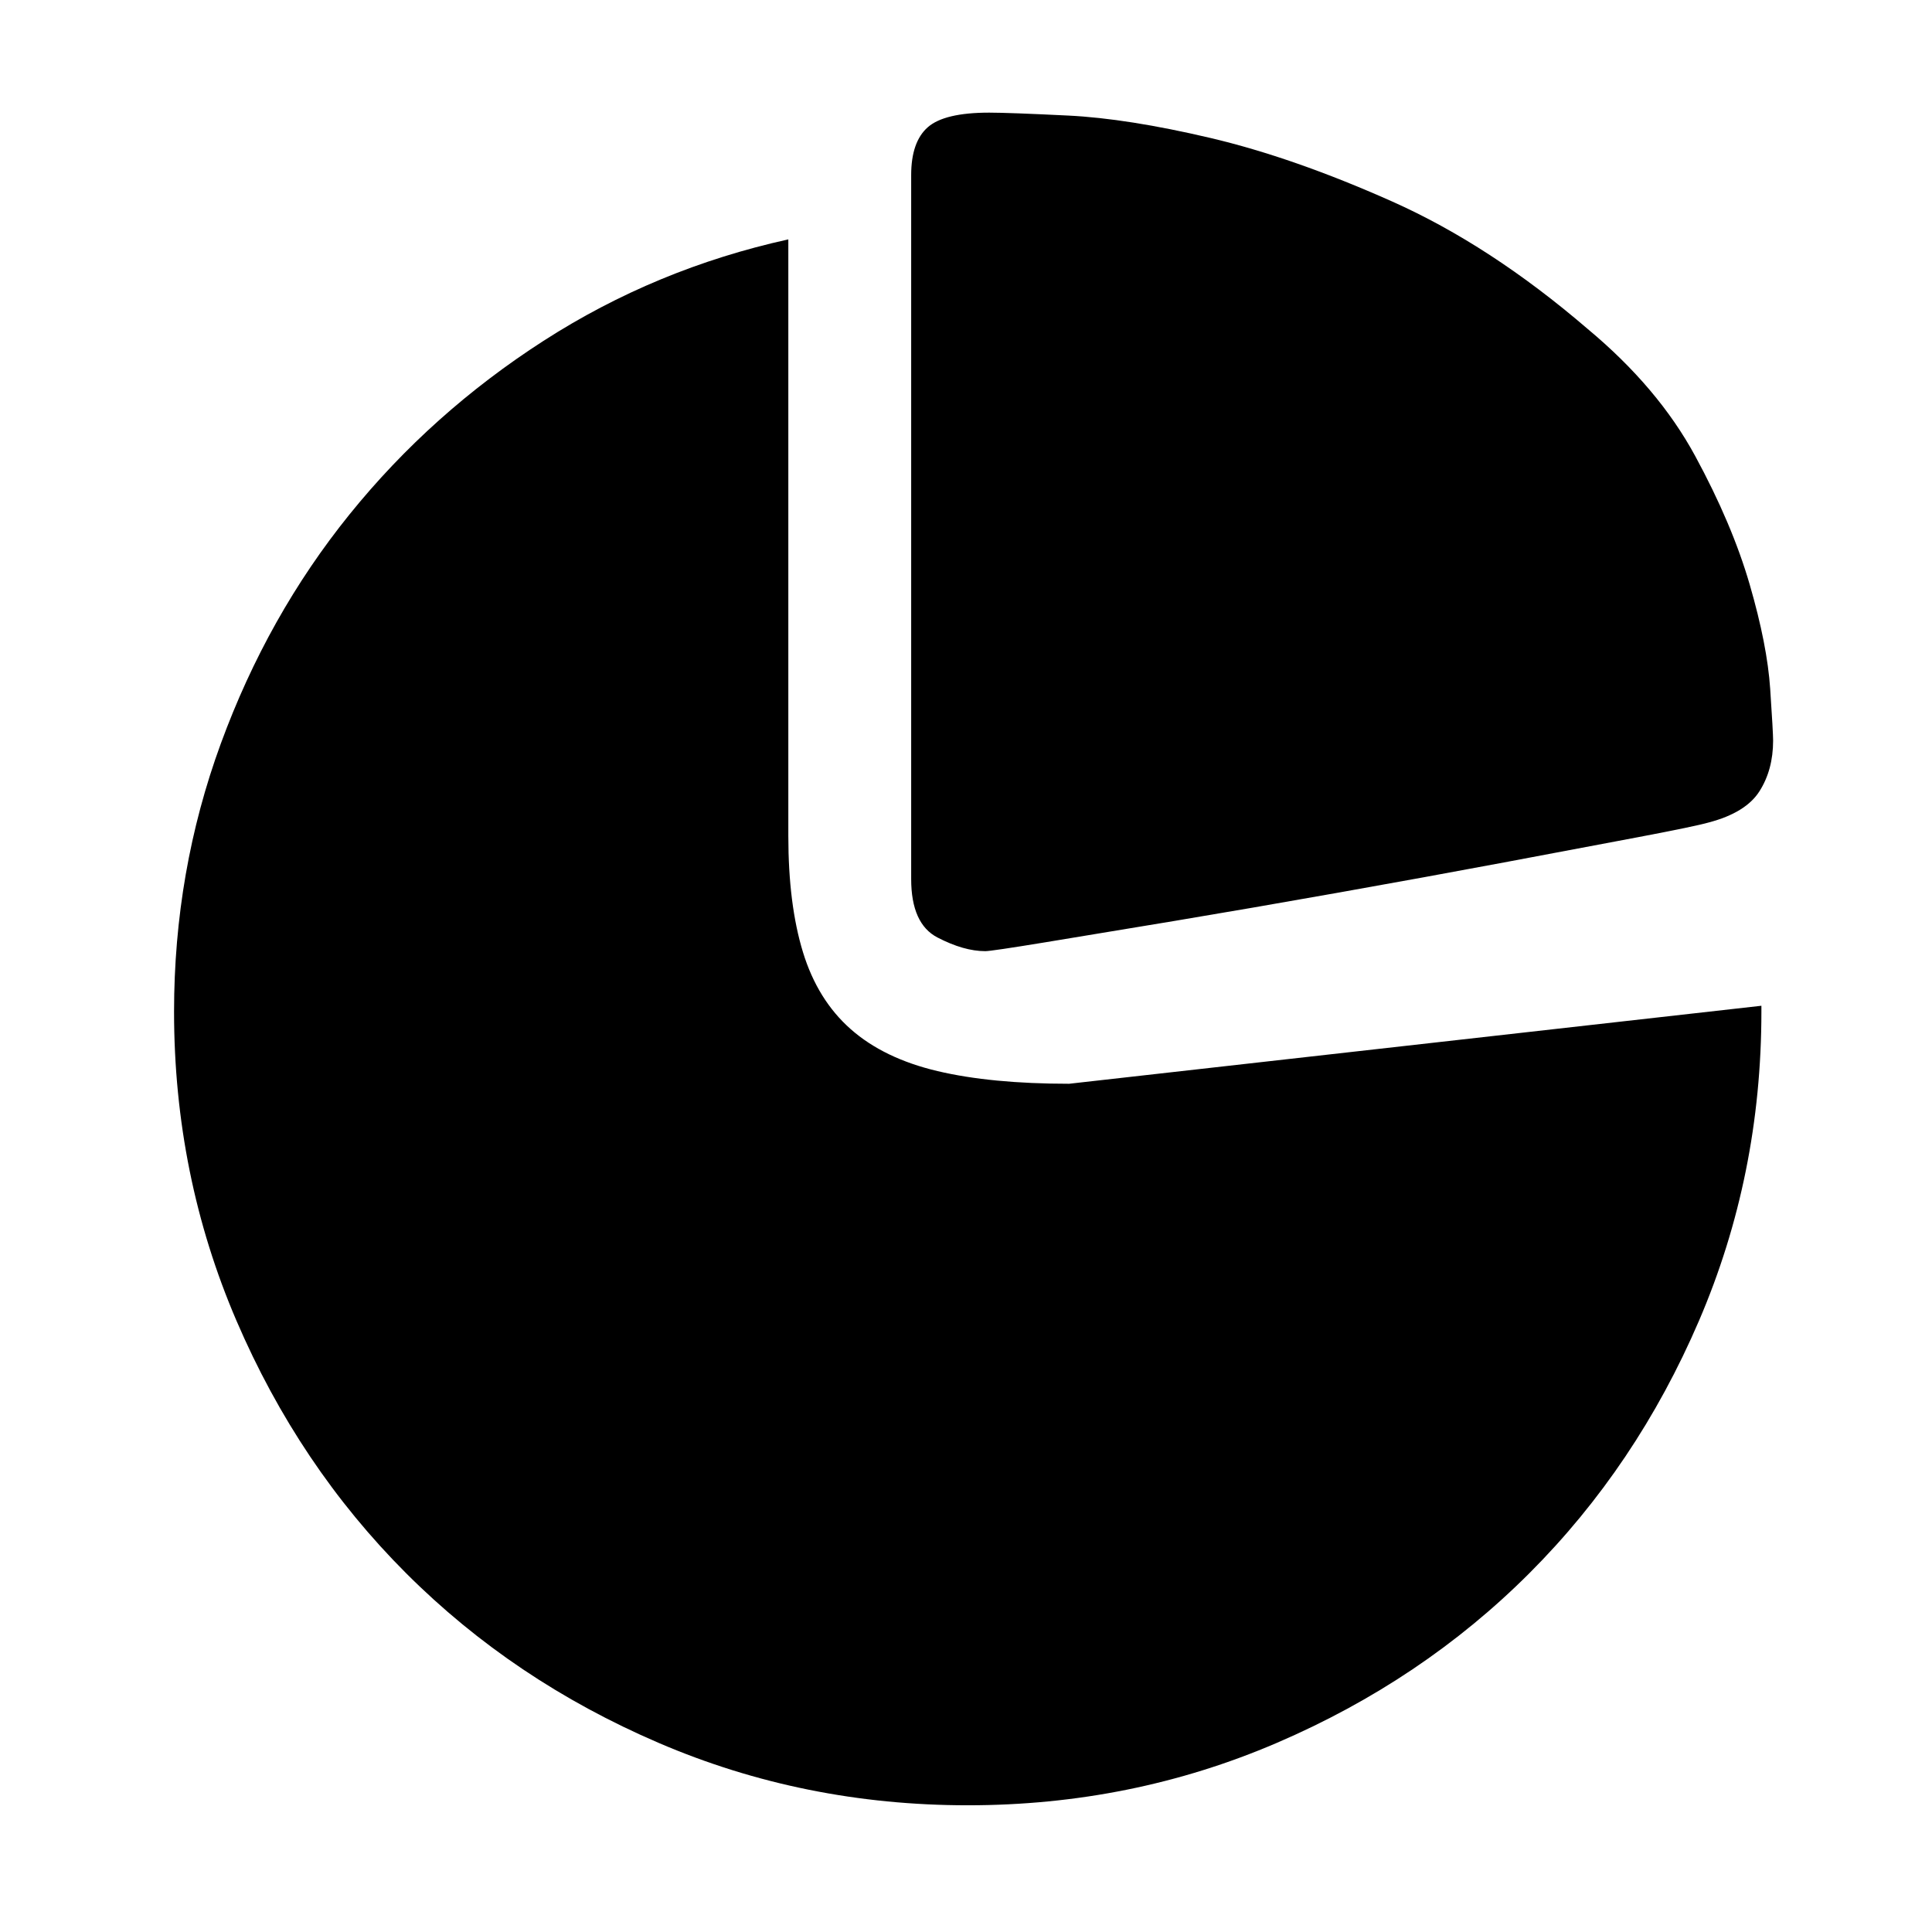 <?xml version="1.0" standalone="no"?><!DOCTYPE svg PUBLIC "-//W3C//DTD SVG 1.1//EN" "http://www.w3.org/Graphics/SVG/1.1/DTD/svg11.dtd"><svg t="1560176843095" class="icon" style="" viewBox="0 0 1024 1024" version="1.1" xmlns="http://www.w3.org/2000/svg" p-id="2083" xmlns:xlink="http://www.w3.org/1999/xlink" width="200" height="200"><defs><style type="text/css"></style></defs><path d="M933.579 533.072v3.105c0 57.88-11.022 112.487-33.071 163.822-22.05 51.33-52.027 95.95-89.922 133.845-37.896 37.901-82.515 67.872-133.851 89.922-51.33 22.05-105.941 33.071-163.816 33.071-57.88 0-112.488-11.022-163.822-33.071-51.337-22.05-95.95-52.022-133.851-89.922-37.896-37.896-67.868-82.515-89.917-133.845-22.051-51.336-33.077-105.941-33.077-163.822 0-49.614 8.267-96.984 24.806-142.116 16.538-45.134 39.281-85.613 68.218-121.444 28.939-35.834 63.221-66.497 102.842-91.989 39.617-25.497 82.856-43.413 129.712-53.748v316.275c0 24.113 2.585 44.613 7.752 61.494s13.611 30.492 25.324 40.827c11.713 10.337 27.044 17.745 45.989 22.22 18.95 4.482 42.205 6.718 69.765 6.718l366.921-41.343z m-411.36-28.936c-7.579 0-16.023-2.412-25.323-7.237-9.3-4.82-13.953-15.155-13.953-31.007V92.778c0-11.714 2.932-20.157 8.786-25.324 5.86-5.167 16.709-7.752 32.557-7.752 6.895 0 20.849 0.515 41.862 1.549 21.014 1.034 46.167 4.996 75.449 11.886 29.286 6.895 61.328 18.088 96.126 33.591s69.418 38.073 103.873 67.703c24.806 20.672 43.755 43.063 56.847 67.183 13.091 24.113 22.741 46.853 28.939 68.218 6.203 21.359 9.822 39.787 10.856 55.291s1.549 24.635 1.549 27.395c0 10.337-2.412 19.292-7.237 26.868-4.82 7.582-13.779 13.097-26.869 16.538-4.825 1.377-17.229 3.961-37.21 7.752-19.984 3.79-43.755 8.271-71.314 13.439-27.566 5.167-56.847 10.507-87.853 16.018s-59.951 10.507-86.825 14.989c-26.869 4.476-49.78 8.267-68.732 11.367-18.943 3.105-29.455 4.652-31.518 4.652z m0 0z" p-id="2084"></path></svg>